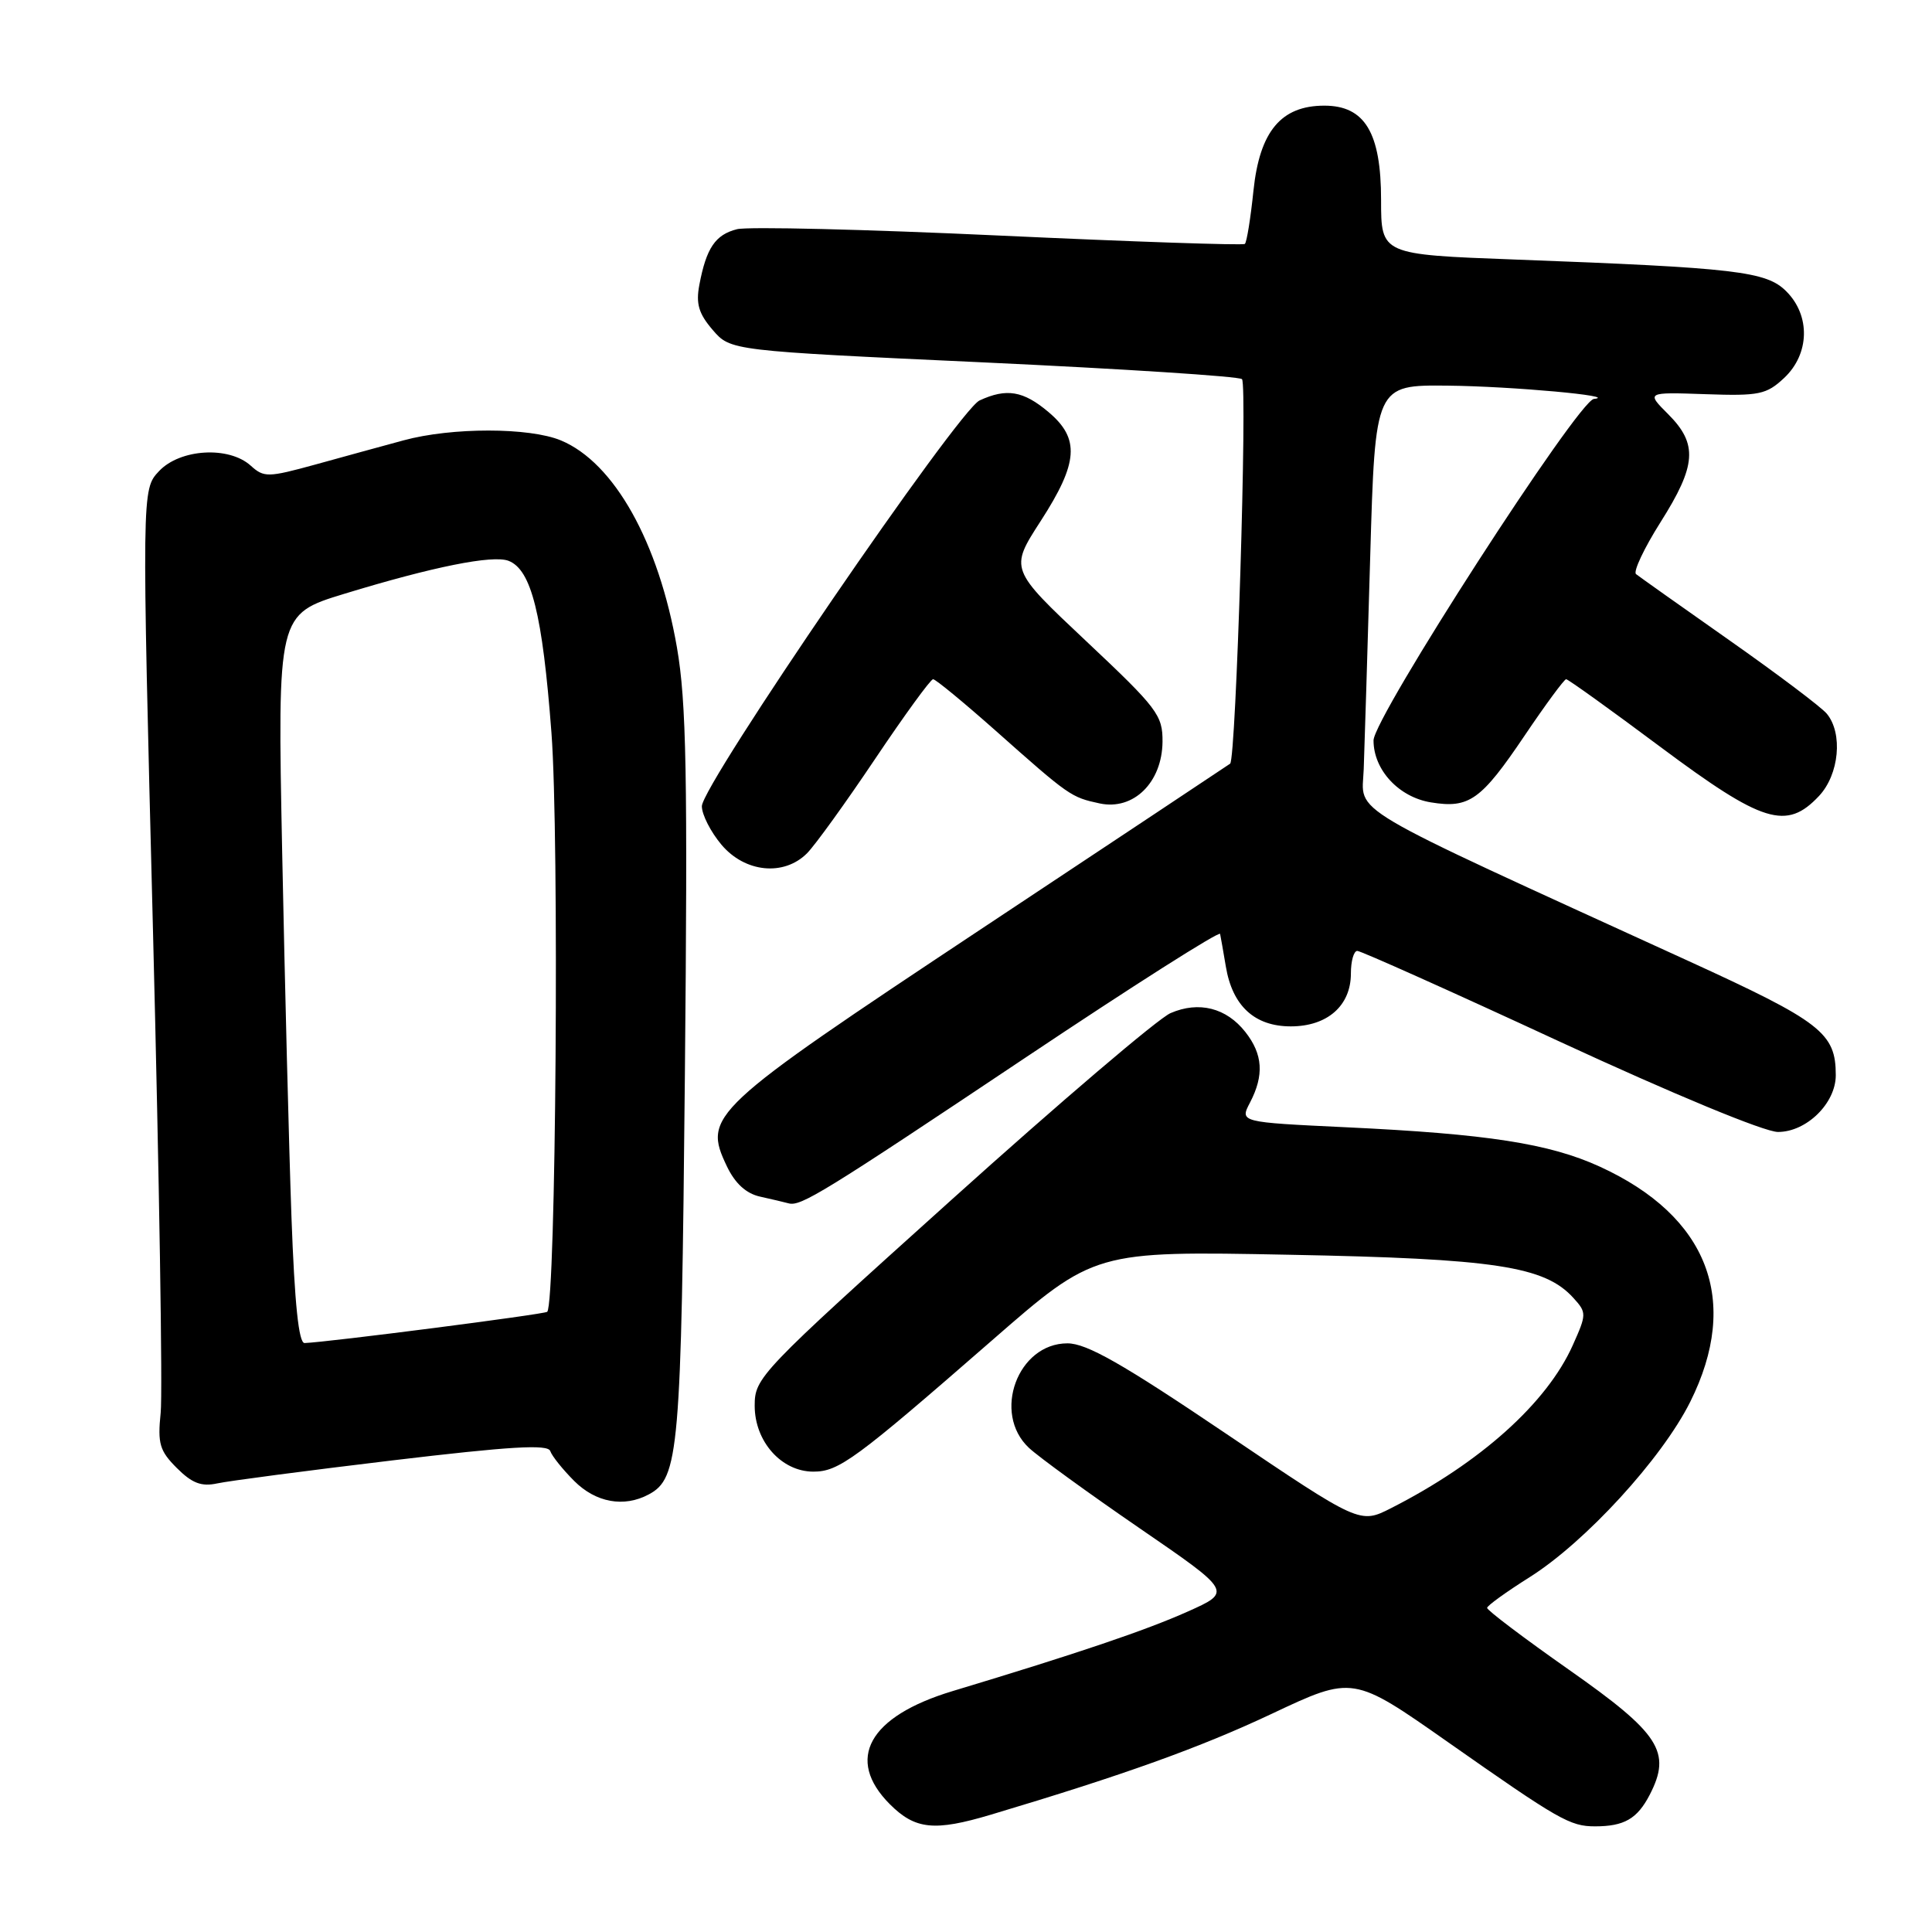 <?xml version="1.0" encoding="UTF-8" standalone="no"?>
<!DOCTYPE svg PUBLIC "-//W3C//DTD SVG 1.1//EN" "http://www.w3.org/Graphics/SVG/1.1/DTD/svg11.dtd" >
<svg xmlns="http://www.w3.org/2000/svg" xmlns:xlink="http://www.w3.org/1999/xlink" version="1.1" viewBox="0 0 256 256">
 <g >
 <path fill="currentColor"
d=" M 131.31 240.45 C 148.95 235.18 159.00 231.57 168.51 227.09 C 179.28 222.01 179.28 222.01 191.89 230.86 C 206.57 241.16 208.03 242.00 211.35 242.00 C 215.22 242.00 216.95 241.00 218.60 237.81 C 221.52 232.15 219.94 229.70 207.91 221.26 C 201.91 217.05 197.02 213.35 197.05 213.05 C 197.07 212.75 199.60 210.93 202.66 209.00 C 210.06 204.35 220.20 193.28 223.96 185.76 C 230.66 172.35 226.36 161.16 211.97 154.58 C 205.28 151.52 197.04 150.25 178.39 149.37 C 164.27 148.70 164.27 148.70 165.63 146.10 C 167.52 142.48 167.34 139.70 165.02 136.75 C 162.50 133.54 158.86 132.62 155.11 134.24 C 153.49 134.93 140.43 146.06 126.09 158.97 C 100.62 181.89 100.00 182.54 100.00 186.27 C 100.00 191.01 103.55 195.00 107.78 195.00 C 111.15 195.00 113.34 193.39 131.42 177.63 C 145.03 165.76 145.03 165.76 170.77 166.26 C 198.12 166.78 204.68 167.78 208.49 171.99 C 210.25 173.93 210.24 174.14 208.40 178.25 C 204.97 185.91 196.14 193.83 184.34 199.83 C 180.19 201.94 180.19 201.94 162.46 189.97 C 148.72 180.69 143.99 178.00 141.44 178.00 C 134.85 178.00 131.44 187.25 136.33 191.84 C 137.62 193.05 144.20 197.83 150.96 202.47 C 163.26 210.91 163.26 210.91 157.38 213.54 C 151.82 216.03 142.80 219.08 126.22 224.08 C 115.10 227.43 111.96 233.11 117.92 239.08 C 121.28 242.43 123.81 242.69 131.31 240.45 Z  M 85.96 198.02 C 89.97 195.88 90.27 192.40 90.75 142.50 C 91.13 102.66 90.95 93.02 89.70 85.80 C 87.27 71.82 81.39 61.31 74.33 58.36 C 70.15 56.62 59.86 56.61 53.47 58.35 C 50.74 59.09 45.48 60.53 41.80 61.55 C 35.49 63.28 34.98 63.29 33.22 61.70 C 30.32 59.08 23.85 59.47 21.07 62.43 C 18.78 64.86 18.78 64.86 20.28 123.68 C 21.10 156.03 21.56 184.61 21.29 187.20 C 20.87 191.29 21.15 192.24 23.43 194.52 C 25.45 196.54 26.69 197.01 28.78 196.56 C 30.28 196.23 40.72 194.86 52.00 193.51 C 67.60 191.65 72.60 191.35 72.91 192.27 C 73.14 192.94 74.57 194.72 76.09 196.24 C 78.95 199.10 82.68 199.78 85.96 198.02 Z  M 136.00 140.06 C 150.03 130.68 161.58 123.34 161.67 123.75 C 161.76 124.16 162.10 126.11 162.43 128.07 C 163.30 133.29 166.24 136.00 171.04 136.00 C 175.88 136.00 179.00 133.26 179.00 129.00 C 179.00 127.35 179.38 126.00 179.85 126.00 C 180.32 126.00 192.36 131.39 206.60 137.99 C 221.76 145.00 233.78 149.98 235.58 149.99 C 239.36 150.00 243.25 146.20 243.25 142.47 C 243.25 136.87 241.35 135.39 223.65 127.30 C 177.29 106.11 180.48 108.00 180.70 101.92 C 180.81 98.94 181.20 86.26 181.56 73.75 C 182.22 51.00 182.22 51.00 191.86 51.10 C 200.36 51.19 214.64 52.49 211.20 52.86 C 209.11 53.09 182.00 95.10 182.00 98.11 C 182.00 102.02 185.35 105.63 189.61 106.32 C 194.68 107.15 196.24 106.04 202.02 97.47 C 204.79 93.36 207.27 90.00 207.52 90.00 C 207.78 90.00 213.42 94.05 220.05 99.00 C 233.59 109.09 236.72 110.06 241.03 105.47 C 243.70 102.62 244.22 97.18 242.06 94.57 C 241.33 93.69 235.50 89.30 229.11 84.81 C 222.73 80.33 217.18 76.39 216.78 76.07 C 216.39 75.74 217.85 72.64 220.03 69.19 C 224.79 61.67 224.99 58.84 221.06 54.90 C 218.12 51.96 218.12 51.96 225.97 52.23 C 233.10 52.48 234.06 52.28 236.41 50.08 C 239.79 46.91 239.92 41.82 236.69 38.60 C 234.04 35.95 230.08 35.49 200.75 34.39 C 183.00 33.73 183.00 33.73 183.00 26.50 C 183.00 17.58 180.85 14.00 175.48 14.00 C 169.75 14.00 166.91 17.40 166.09 25.26 C 165.71 28.93 165.20 32.10 164.95 32.32 C 164.70 32.53 150.05 32.03 132.38 31.21 C 114.72 30.39 99.09 30.01 97.66 30.37 C 94.79 31.09 93.59 32.86 92.67 37.73 C 92.19 40.25 92.58 41.56 94.43 43.71 C 96.80 46.47 96.80 46.47 130.35 48.02 C 148.81 48.88 164.21 49.87 164.57 50.24 C 165.31 50.98 163.78 100.63 163.00 101.19 C 162.72 101.39 147.84 111.28 129.92 123.16 C 93.92 147.05 93.11 147.81 96.32 154.55 C 97.41 156.82 98.86 158.15 100.72 158.56 C 102.25 158.90 103.95 159.30 104.50 159.45 C 106.10 159.89 109.09 158.05 136.00 140.06 Z  M 106.93 113.07 C 107.99 112.01 112.05 106.38 115.95 100.57 C 119.85 94.76 123.31 90.00 123.64 90.00 C 123.97 90.00 127.67 93.05 131.87 96.77 C 141.70 105.50 141.91 105.64 145.72 106.46 C 150.19 107.41 153.98 103.69 154.04 98.30 C 154.07 94.76 153.37 93.84 143.93 84.96 C 133.78 75.41 133.78 75.41 137.89 69.05 C 142.90 61.30 143.12 58.12 138.92 54.59 C 135.59 51.78 133.37 51.41 129.80 53.06 C 126.97 54.37 93.00 104.01 93.00 106.83 C 93.00 107.94 94.17 110.23 95.59 111.92 C 98.70 115.62 103.86 116.14 106.93 113.07 Z  M 38.62 161.25 C 38.29 152.04 37.74 130.30 37.39 112.94 C 36.76 81.39 36.76 81.39 45.63 78.68 C 57.38 75.09 65.28 73.51 67.38 74.31 C 70.41 75.48 71.88 81.36 73.07 97.10 C 74.12 110.90 73.66 172.67 72.51 173.82 C 72.18 174.15 43.43 177.85 40.36 177.96 C 39.58 177.99 39.04 172.76 38.62 161.25 Z "/>
</g>
</svg>